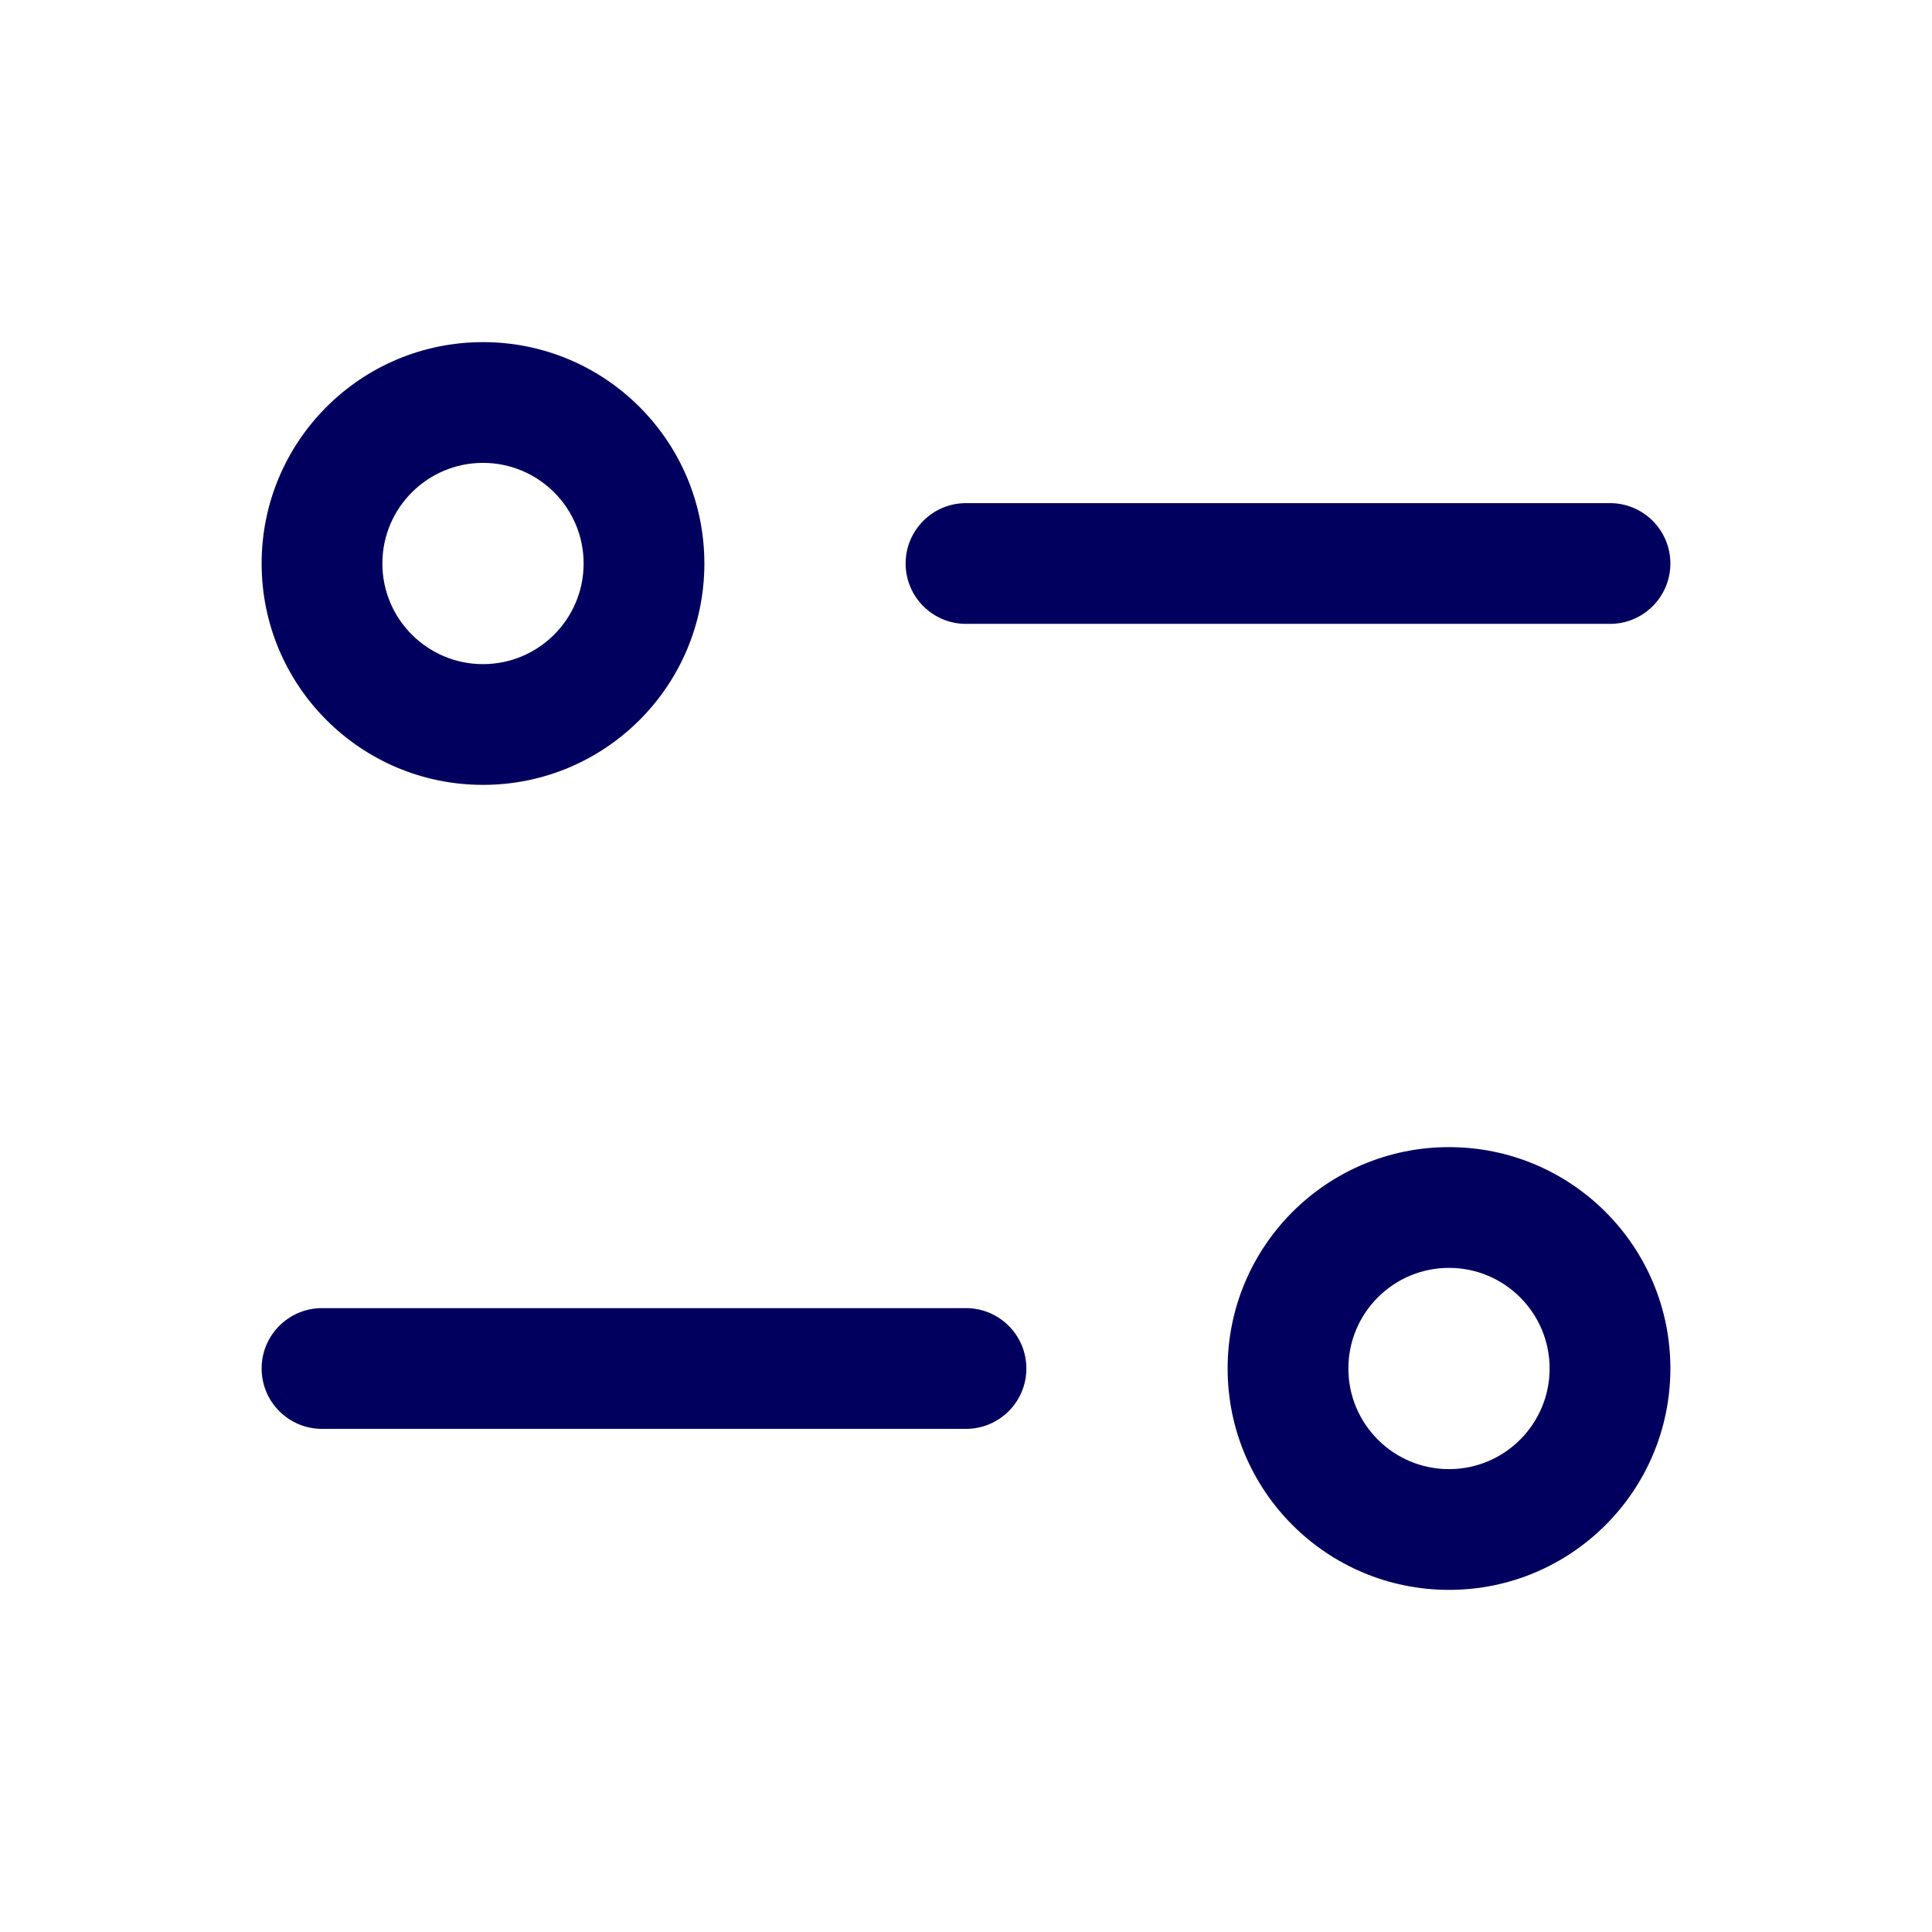 <svg width="24" height="24" viewBox="0 0 24 24" fill="none" xmlns="http://www.w3.org/2000/svg">
<g id="Hicon / Linear / Filter 1">
<g id="Filter 1">
<path id="Vector" d="M12 17.75C12.414 17.75 12.75 17.414 12.75 17C12.75 16.586 12.414 16.25 12 16.25V17.75ZM4 16.25C3.586 16.25 3.25 16.586 3.25 17C3.25 17.414 3.586 17.75 4 17.75L4 16.25ZM12 6.25C11.586 6.25 11.25 6.586 11.25 7C11.25 7.414 11.586 7.75 12 7.75V6.25ZM20 7.75C20.414 7.75 20.75 7.414 20.75 7C20.75 6.586 20.414 6.25 20 6.25V7.75ZM12 16.25L4 16.25L4 17.75L12 17.75V16.25ZM12 7.75L20 7.75V6.25L12 6.25V7.75ZM3.25 7C3.25 8.519 4.481 9.75 6 9.75V8.25C5.31 8.25 4.75 7.69 4.75 7H3.25ZM6 9.75C7.519 9.75 8.75 8.519 8.75 7H7.25C7.25 7.69 6.69 8.25 6 8.25V9.75ZM8.75 7C8.75 5.481 7.519 4.25 6 4.25V5.75C6.69 5.75 7.25 6.31 7.25 7H8.75ZM6 4.25C4.481 4.25 3.25 5.481 3.25 7H4.75C4.75 6.31 5.31 5.75 6 5.75V4.25ZM20.75 17C20.75 15.481 19.519 14.25 18 14.25V15.75C18.69 15.75 19.25 16.31 19.25 17H20.75ZM18 14.25C16.481 14.25 15.25 15.481 15.25 17H16.75C16.75 16.31 17.31 15.75 18 15.75V14.25ZM15.25 17C15.25 18.519 16.481 19.75 18 19.75V18.25C17.31 18.25 16.75 17.69 16.75 17H15.25ZM18 19.75C19.519 19.75 20.75 18.519 20.75 17H19.25C19.25 17.69 18.69 18.25 18 18.25V19.75Z" fill="#02005E"/>
</g>
</g>
</svg>
